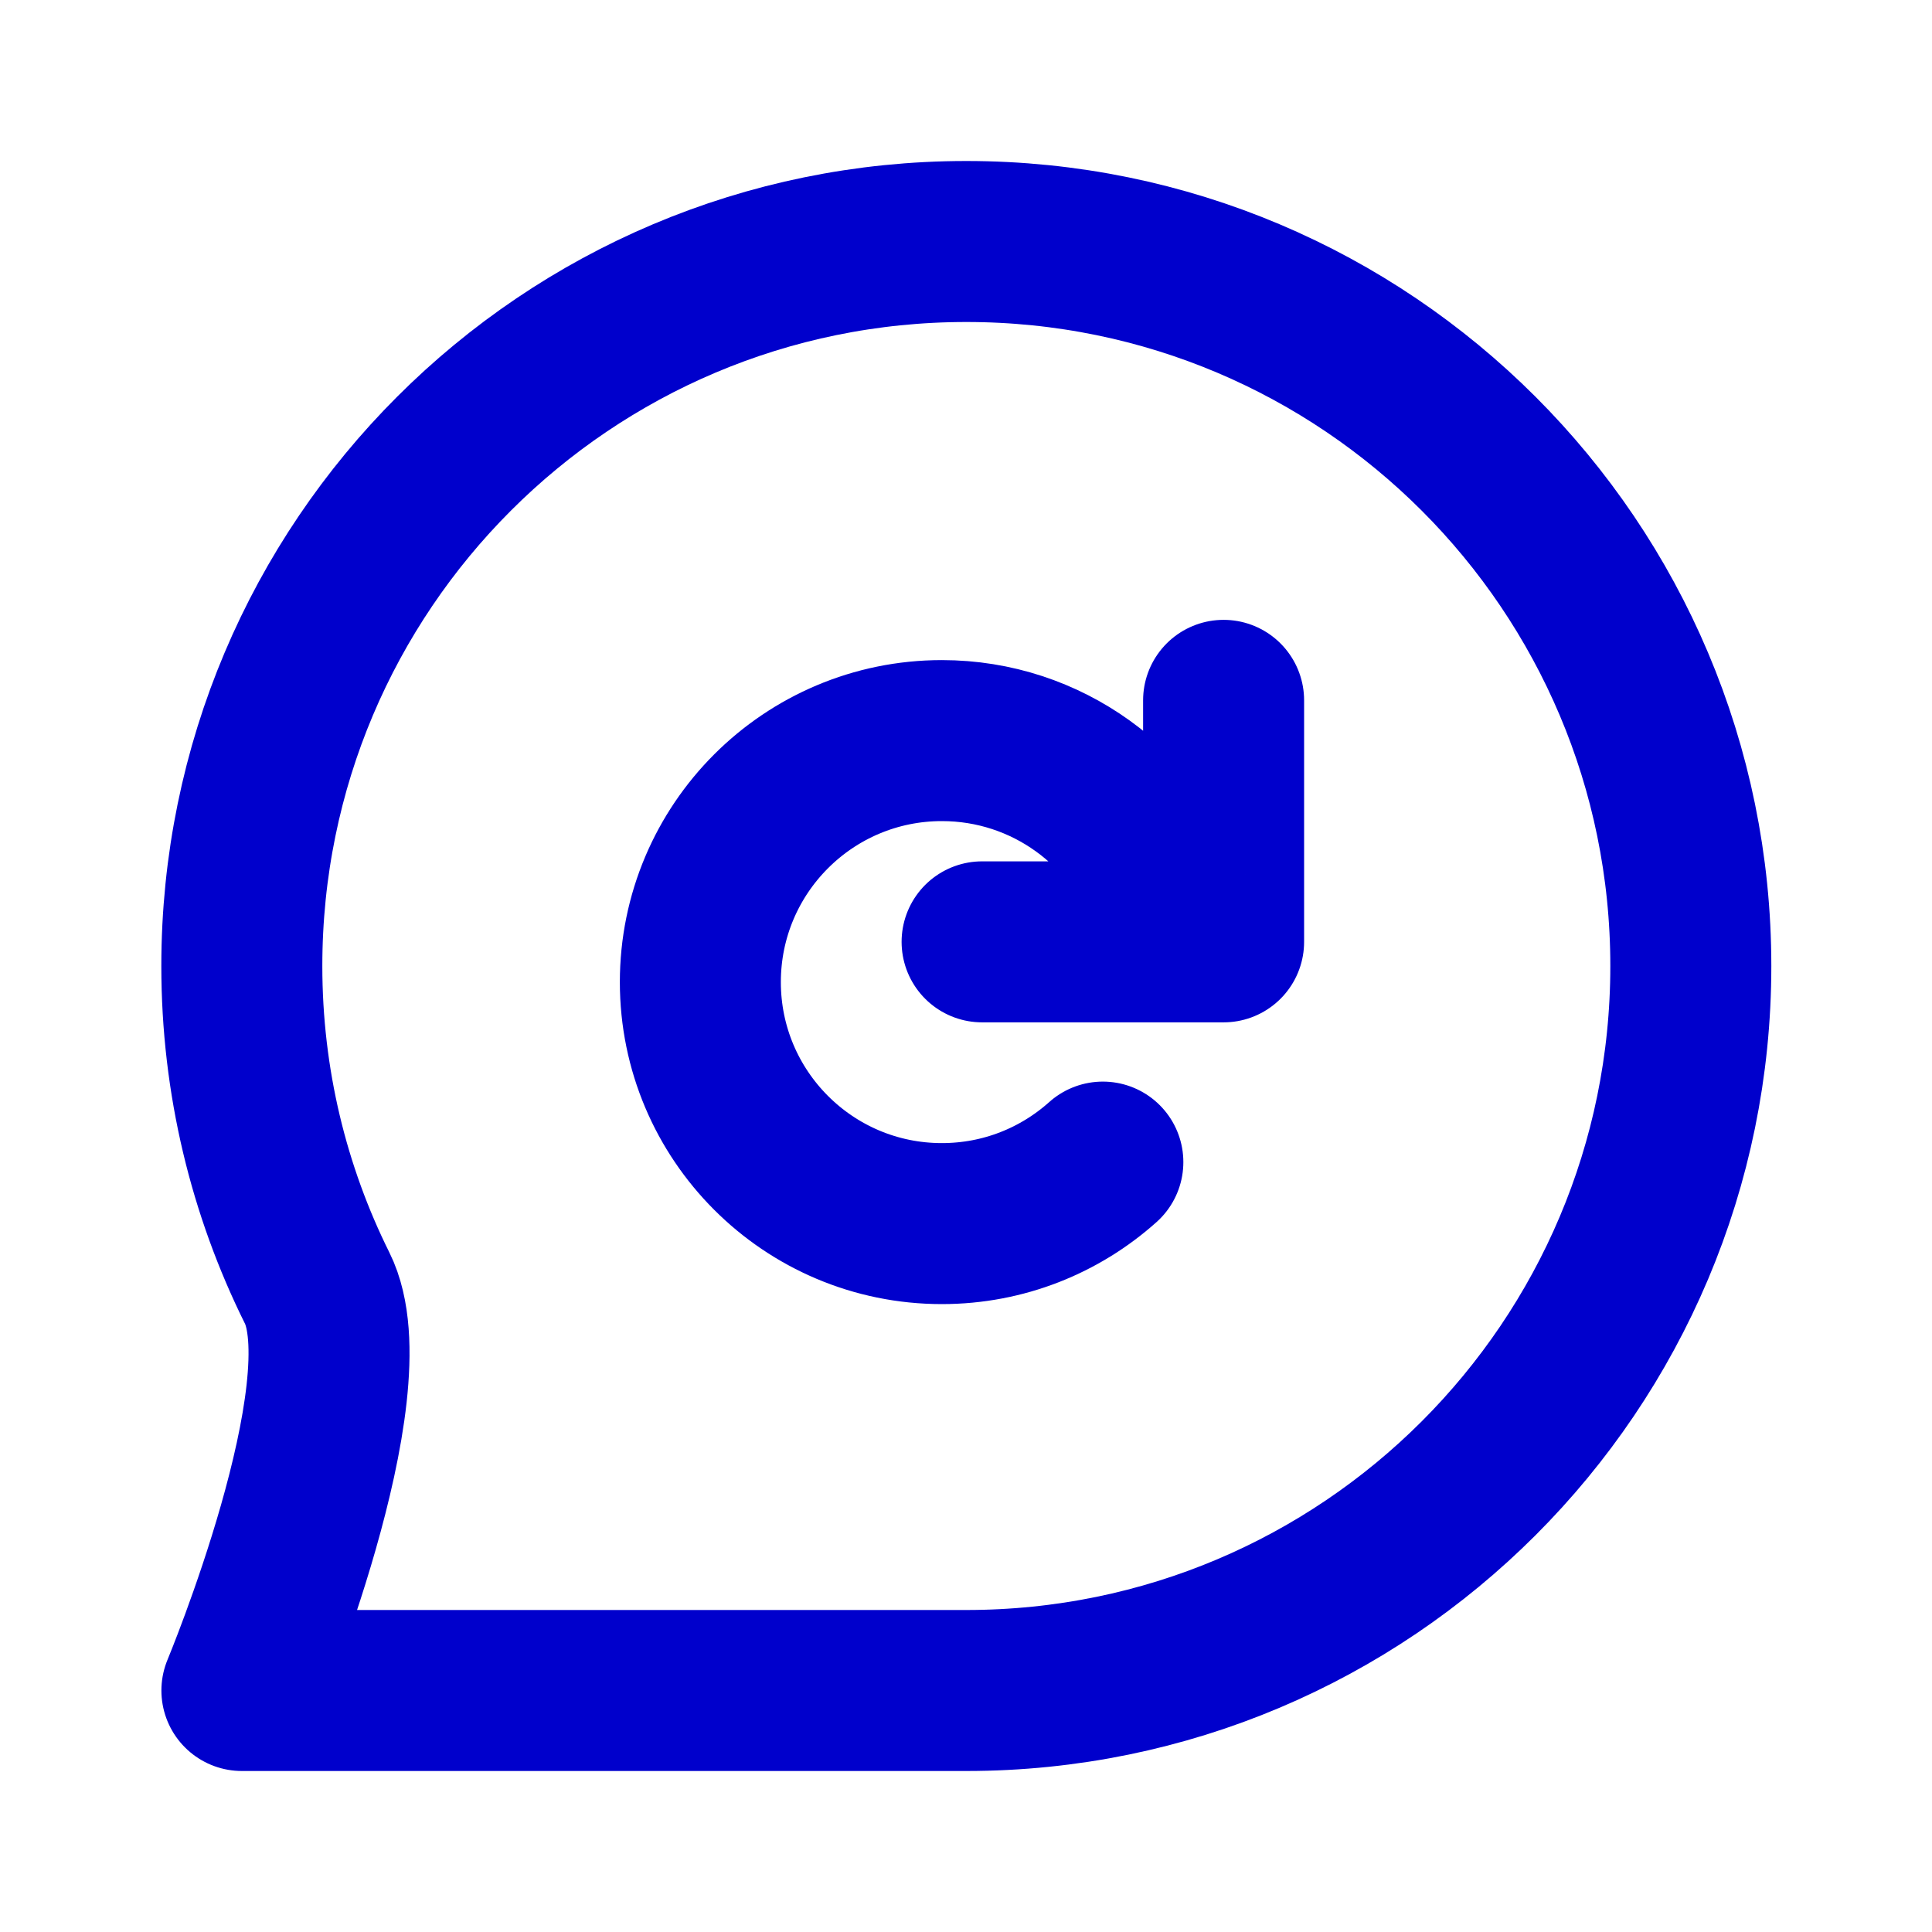 <svg width="24" height="24" viewBox="0 0 24 24" fill="none" xmlns="http://www.w3.org/2000/svg">
<path d="M13.7 14.436C13.169 14.911 12.469 15.2 11.7 15.2C10.043 15.2 8.7 13.857 8.7 12.2C8.7 10.543 10.043 9.2 11.7 9.2C13.006 9.2 14.118 10.035 14.53 11.2M15.2 8.7V11.7H12.2M21.004 12C21.004 16.971 16.974 21 12.004 21C9.967 21 3.005 21 3.005 21C3.005 21 4.564 17.256 3.94 16.001C3.341 14.796 3.004 13.437 3.004 12C3.004 7.029 7.033 3 12.004 3C16.974 3 21.004 7.029 21.004 12Z" stroke="#0000CC" stroke-width="2" stroke-linecap="round" stroke-linejoin="round"/>
</svg>
